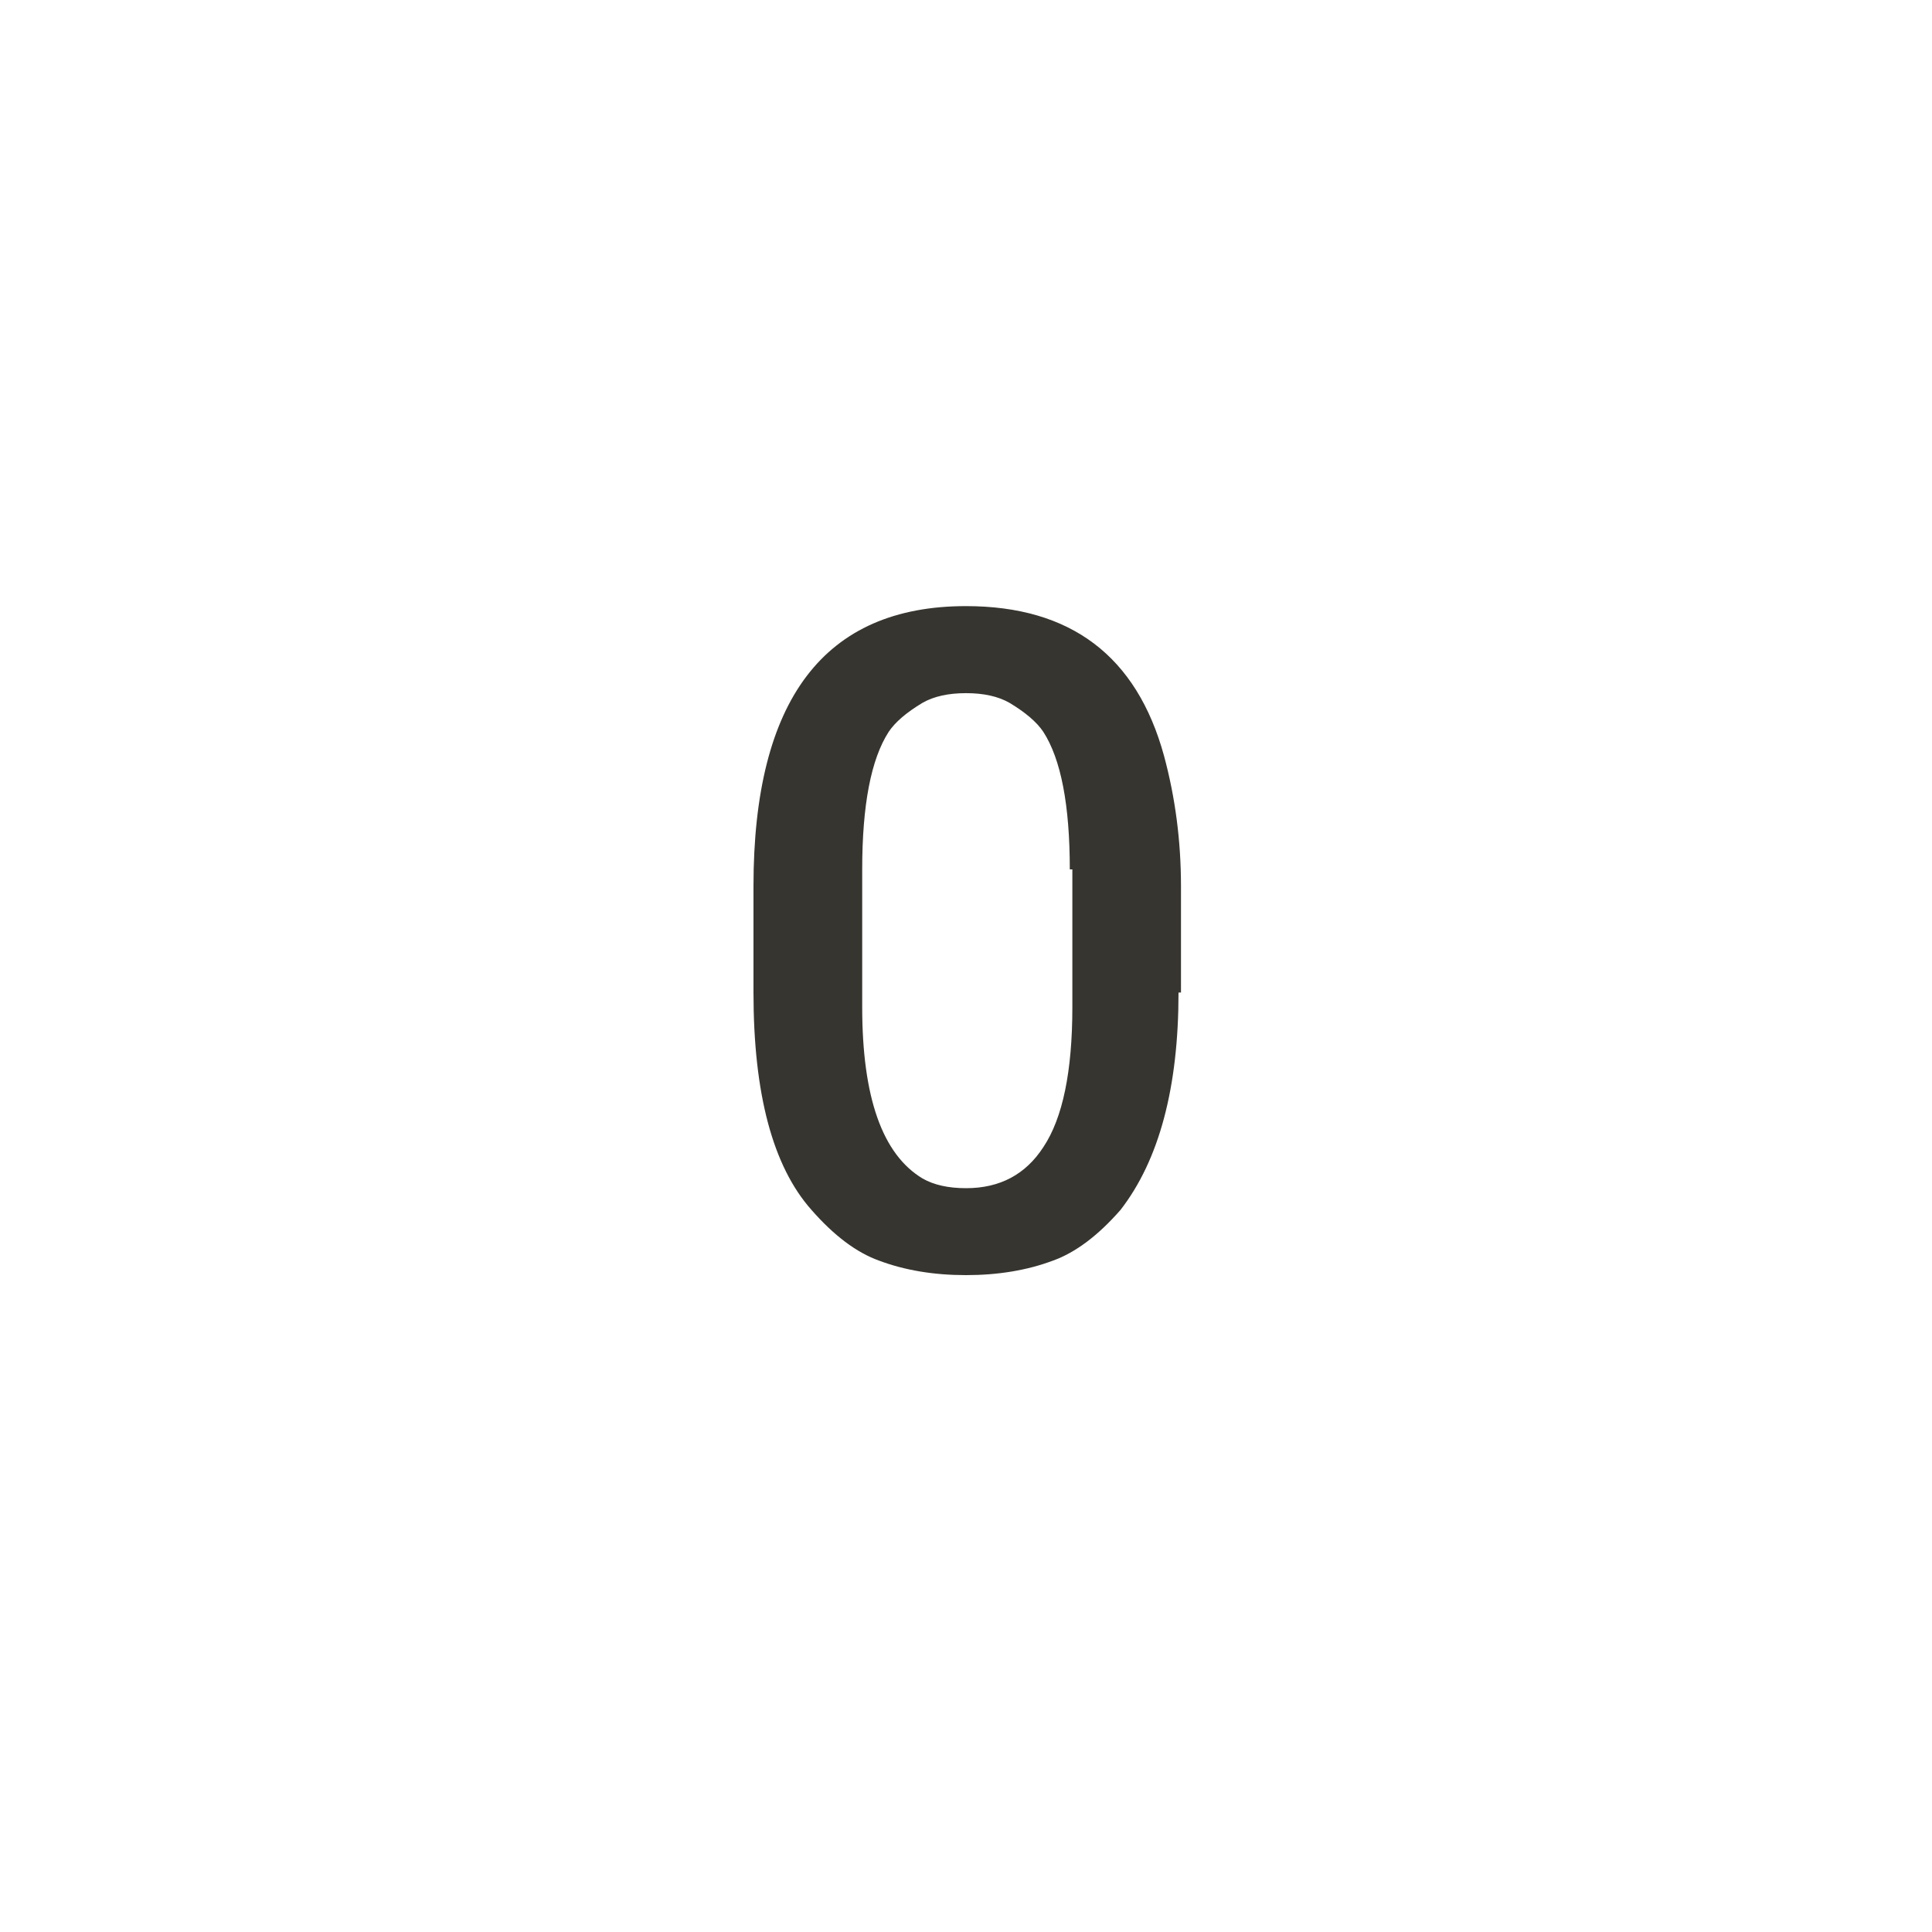 <!-- Generated by IcoMoon.io -->
<svg version="1.1" xmlns="http://www.w3.org/2000/svg" width="40" height="40" viewBox="0 0 40 40">
<title>mt-exposure_zero</title>
<path fill="#37352f" d="M22.149 18q0-2-0.549-2.849-0.2-0.3-0.7-0.6-0.351-0.2-0.9-0.2t-0.9 0.2q-0.5 0.3-0.7 0.6-0.549 0.849-0.549 2.849v2.851q0 2.8 1.251 3.549 0.349 0.2 0.9 0.2 1.049 0 1.6-0.851 0.6-0.9 0.6-2.9v-2.849h-0.049zM15.6 18.349q0-5.8 4.4-5.8 3.251 0 4.1 3.1 0.351 1.3 0.351 2.7v2.2h-0.051q0 2.949-1.2 4.5-0.7 0.8-1.4 1.051-0.8 0.3-1.8 0.3t-1.8-0.3q-0.7-0.251-1.4-1.051-1.2-1.351-1.2-4.5v-2.2z"></path>
</svg>
